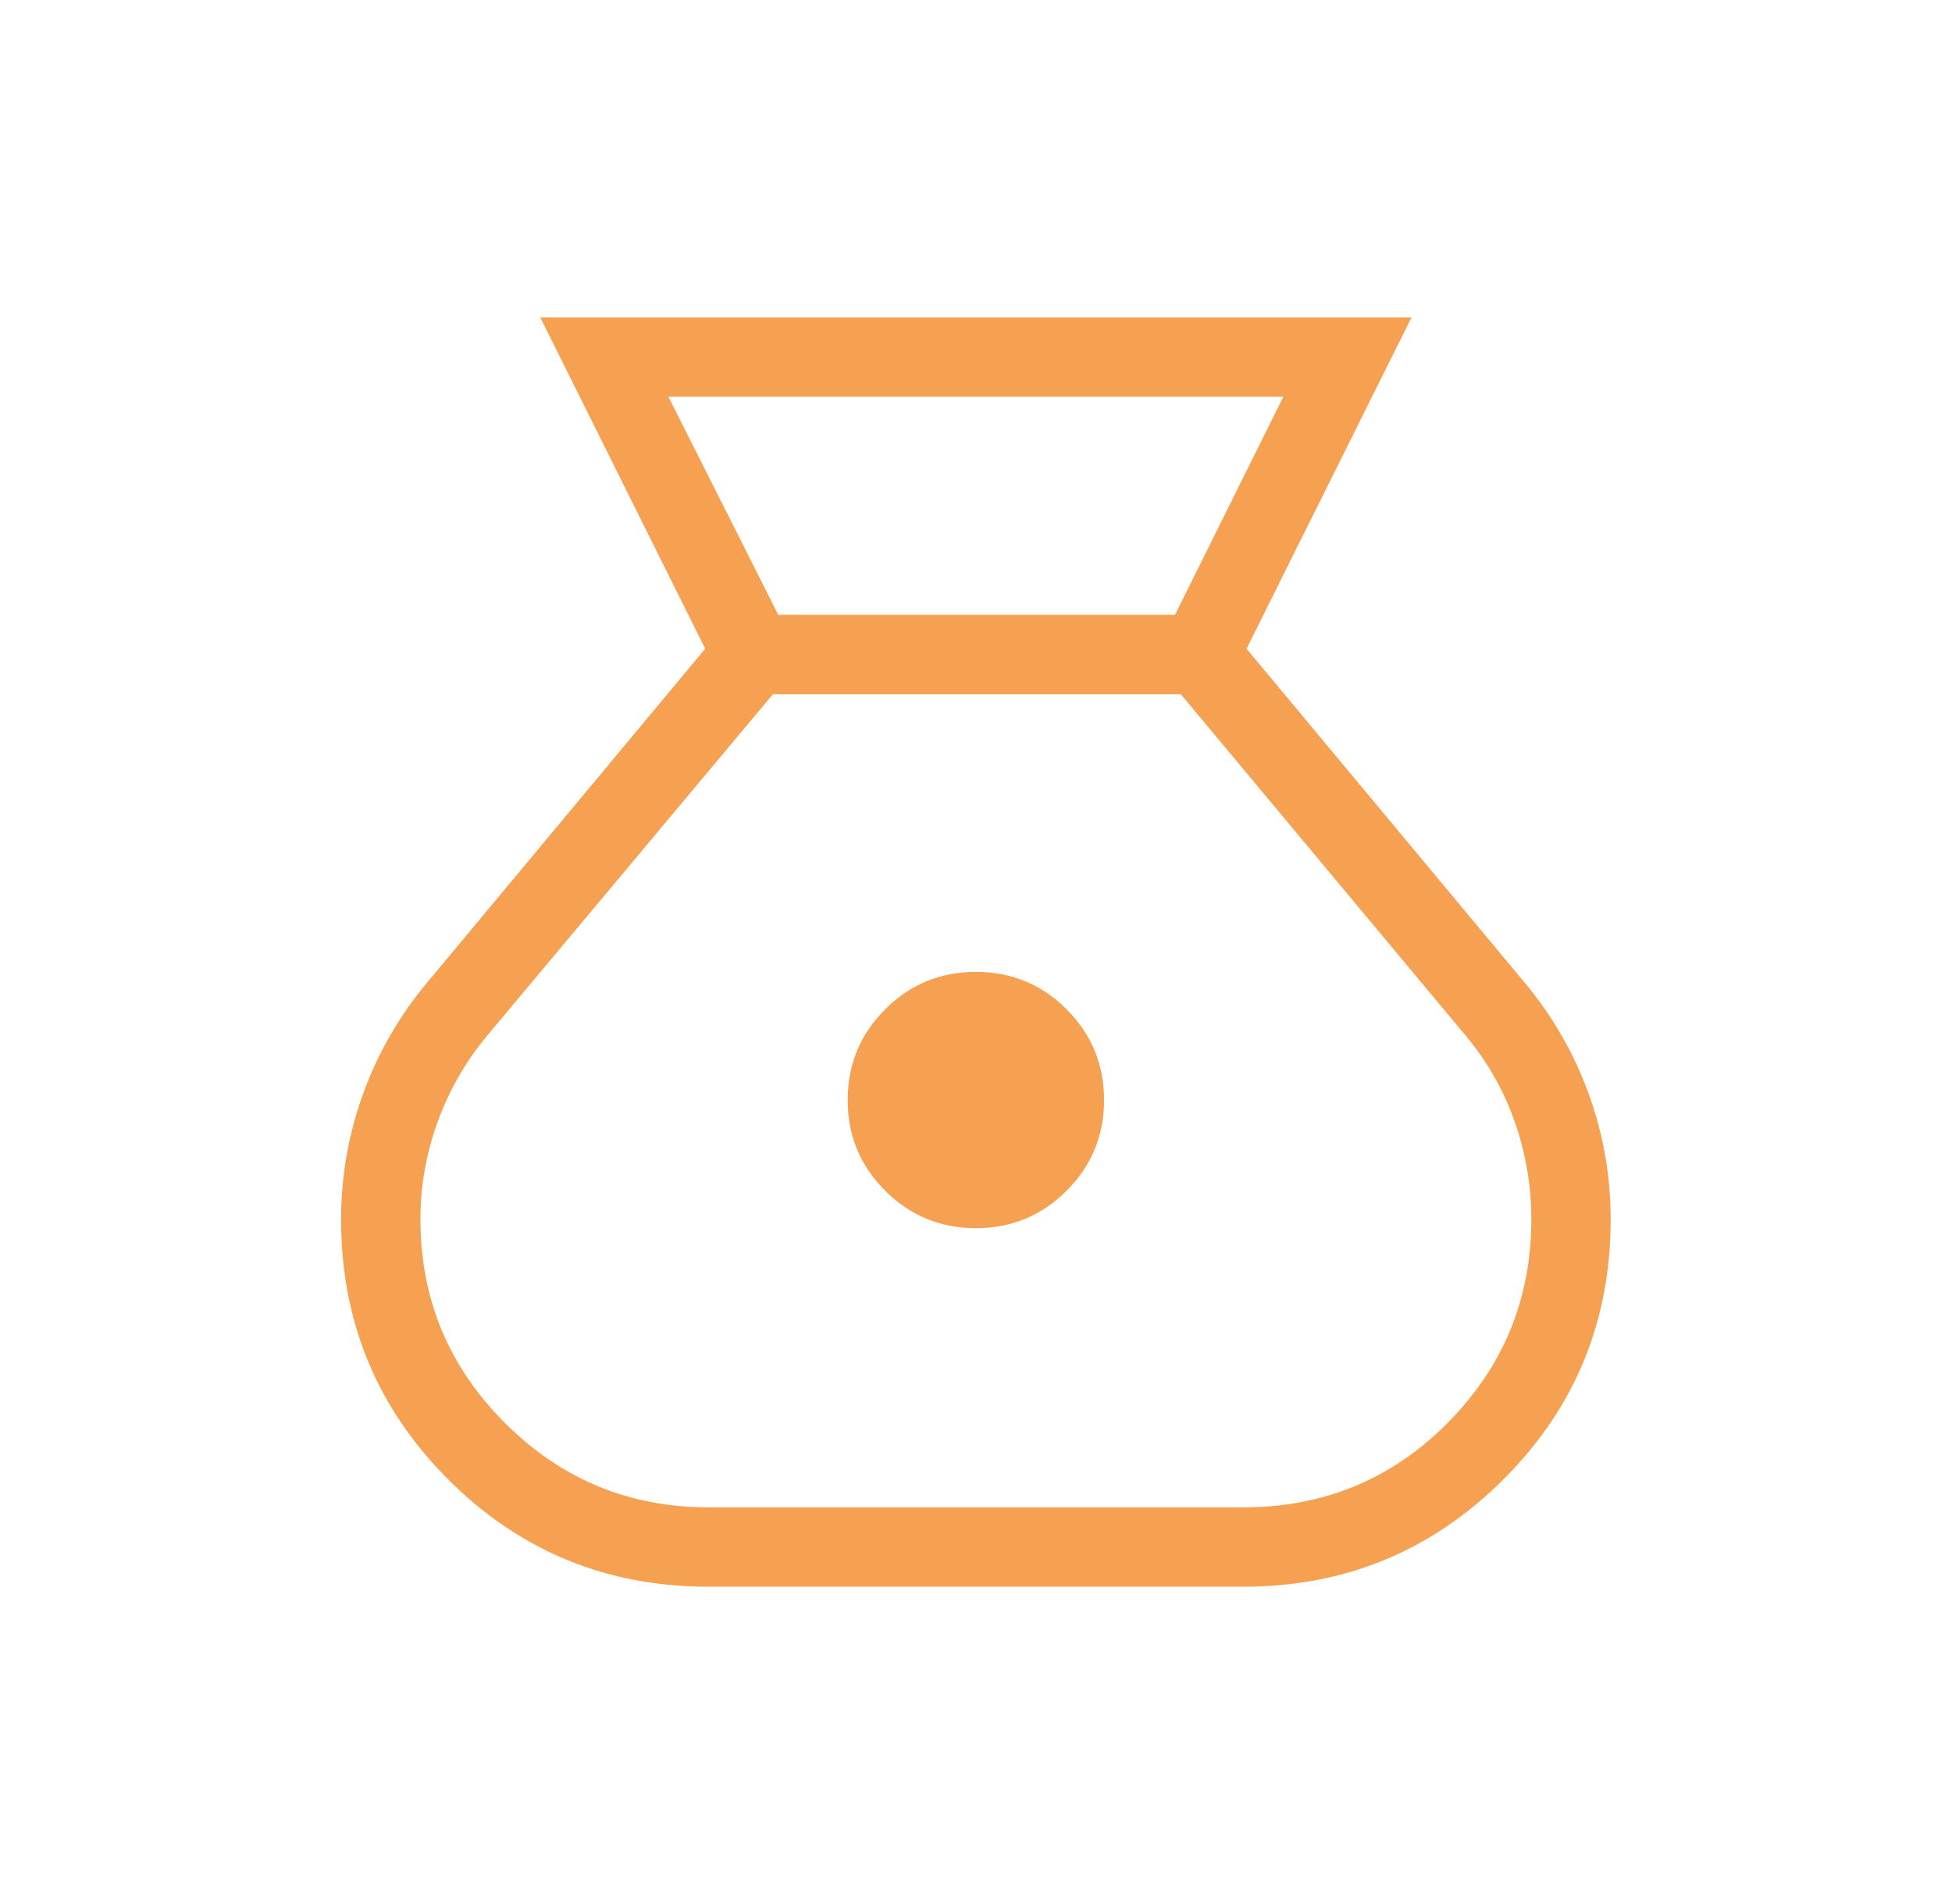 <svg width="41" height="40" viewBox="0 0 41 40" fill="none" xmlns="http://www.w3.org/2000/svg">
<mask id="mask0_38653_578" style="mask-type:alpha" maskUnits="userSpaceOnUse" x="0" y="0" width="41" height="40">
<rect x="0.5" width="40" height="40" fill="#D9D9D9"/>
</mask>
<g mask="url(#mask0_38653_578)">
<path d="M14.882 33.334C12.739 33.334 10.917 32.583 9.416 31.082C7.915 29.581 7.164 27.759 7.164 25.616C7.164 24.71 7.318 23.831 7.626 22.981C7.933 22.131 8.378 21.356 8.959 20.657L14.812 13.629L11.347 6.667H29.648L26.183 13.629L32.036 20.657C32.617 21.356 33.062 22.131 33.369 22.981C33.677 23.831 33.831 24.71 33.831 25.616C33.831 27.759 33.079 29.581 31.575 31.082C30.07 32.583 28.25 33.334 26.113 33.334H14.882ZM20.497 25.802C19.752 25.802 19.116 25.539 18.592 25.015C18.067 24.49 17.805 23.855 17.805 23.11C17.805 22.364 18.067 21.728 18.592 21.204C19.116 20.679 19.752 20.417 20.497 20.417C21.243 20.417 21.878 20.679 22.403 21.204C22.927 21.728 23.19 22.364 23.19 23.11C23.19 23.855 22.927 24.49 22.403 25.015C21.878 25.539 21.243 25.802 20.497 25.802ZM16.347 12.917H24.68L26.956 8.334H14.039L16.347 12.917ZM14.882 31.667H26.113C27.803 31.667 29.234 31.076 30.406 29.893C31.578 28.71 32.164 27.285 32.164 25.616C32.164 24.906 32.046 24.218 31.81 23.55C31.574 22.882 31.226 22.277 30.767 21.735L24.802 14.584H16.235L10.26 21.724C9.801 22.267 9.448 22.874 9.201 23.545C8.954 24.216 8.831 24.906 8.831 25.616C8.831 27.285 9.422 28.71 10.605 29.893C11.787 31.076 13.213 31.667 14.882 31.667Z" fill="#F6A051"/>
</g>
</svg>
